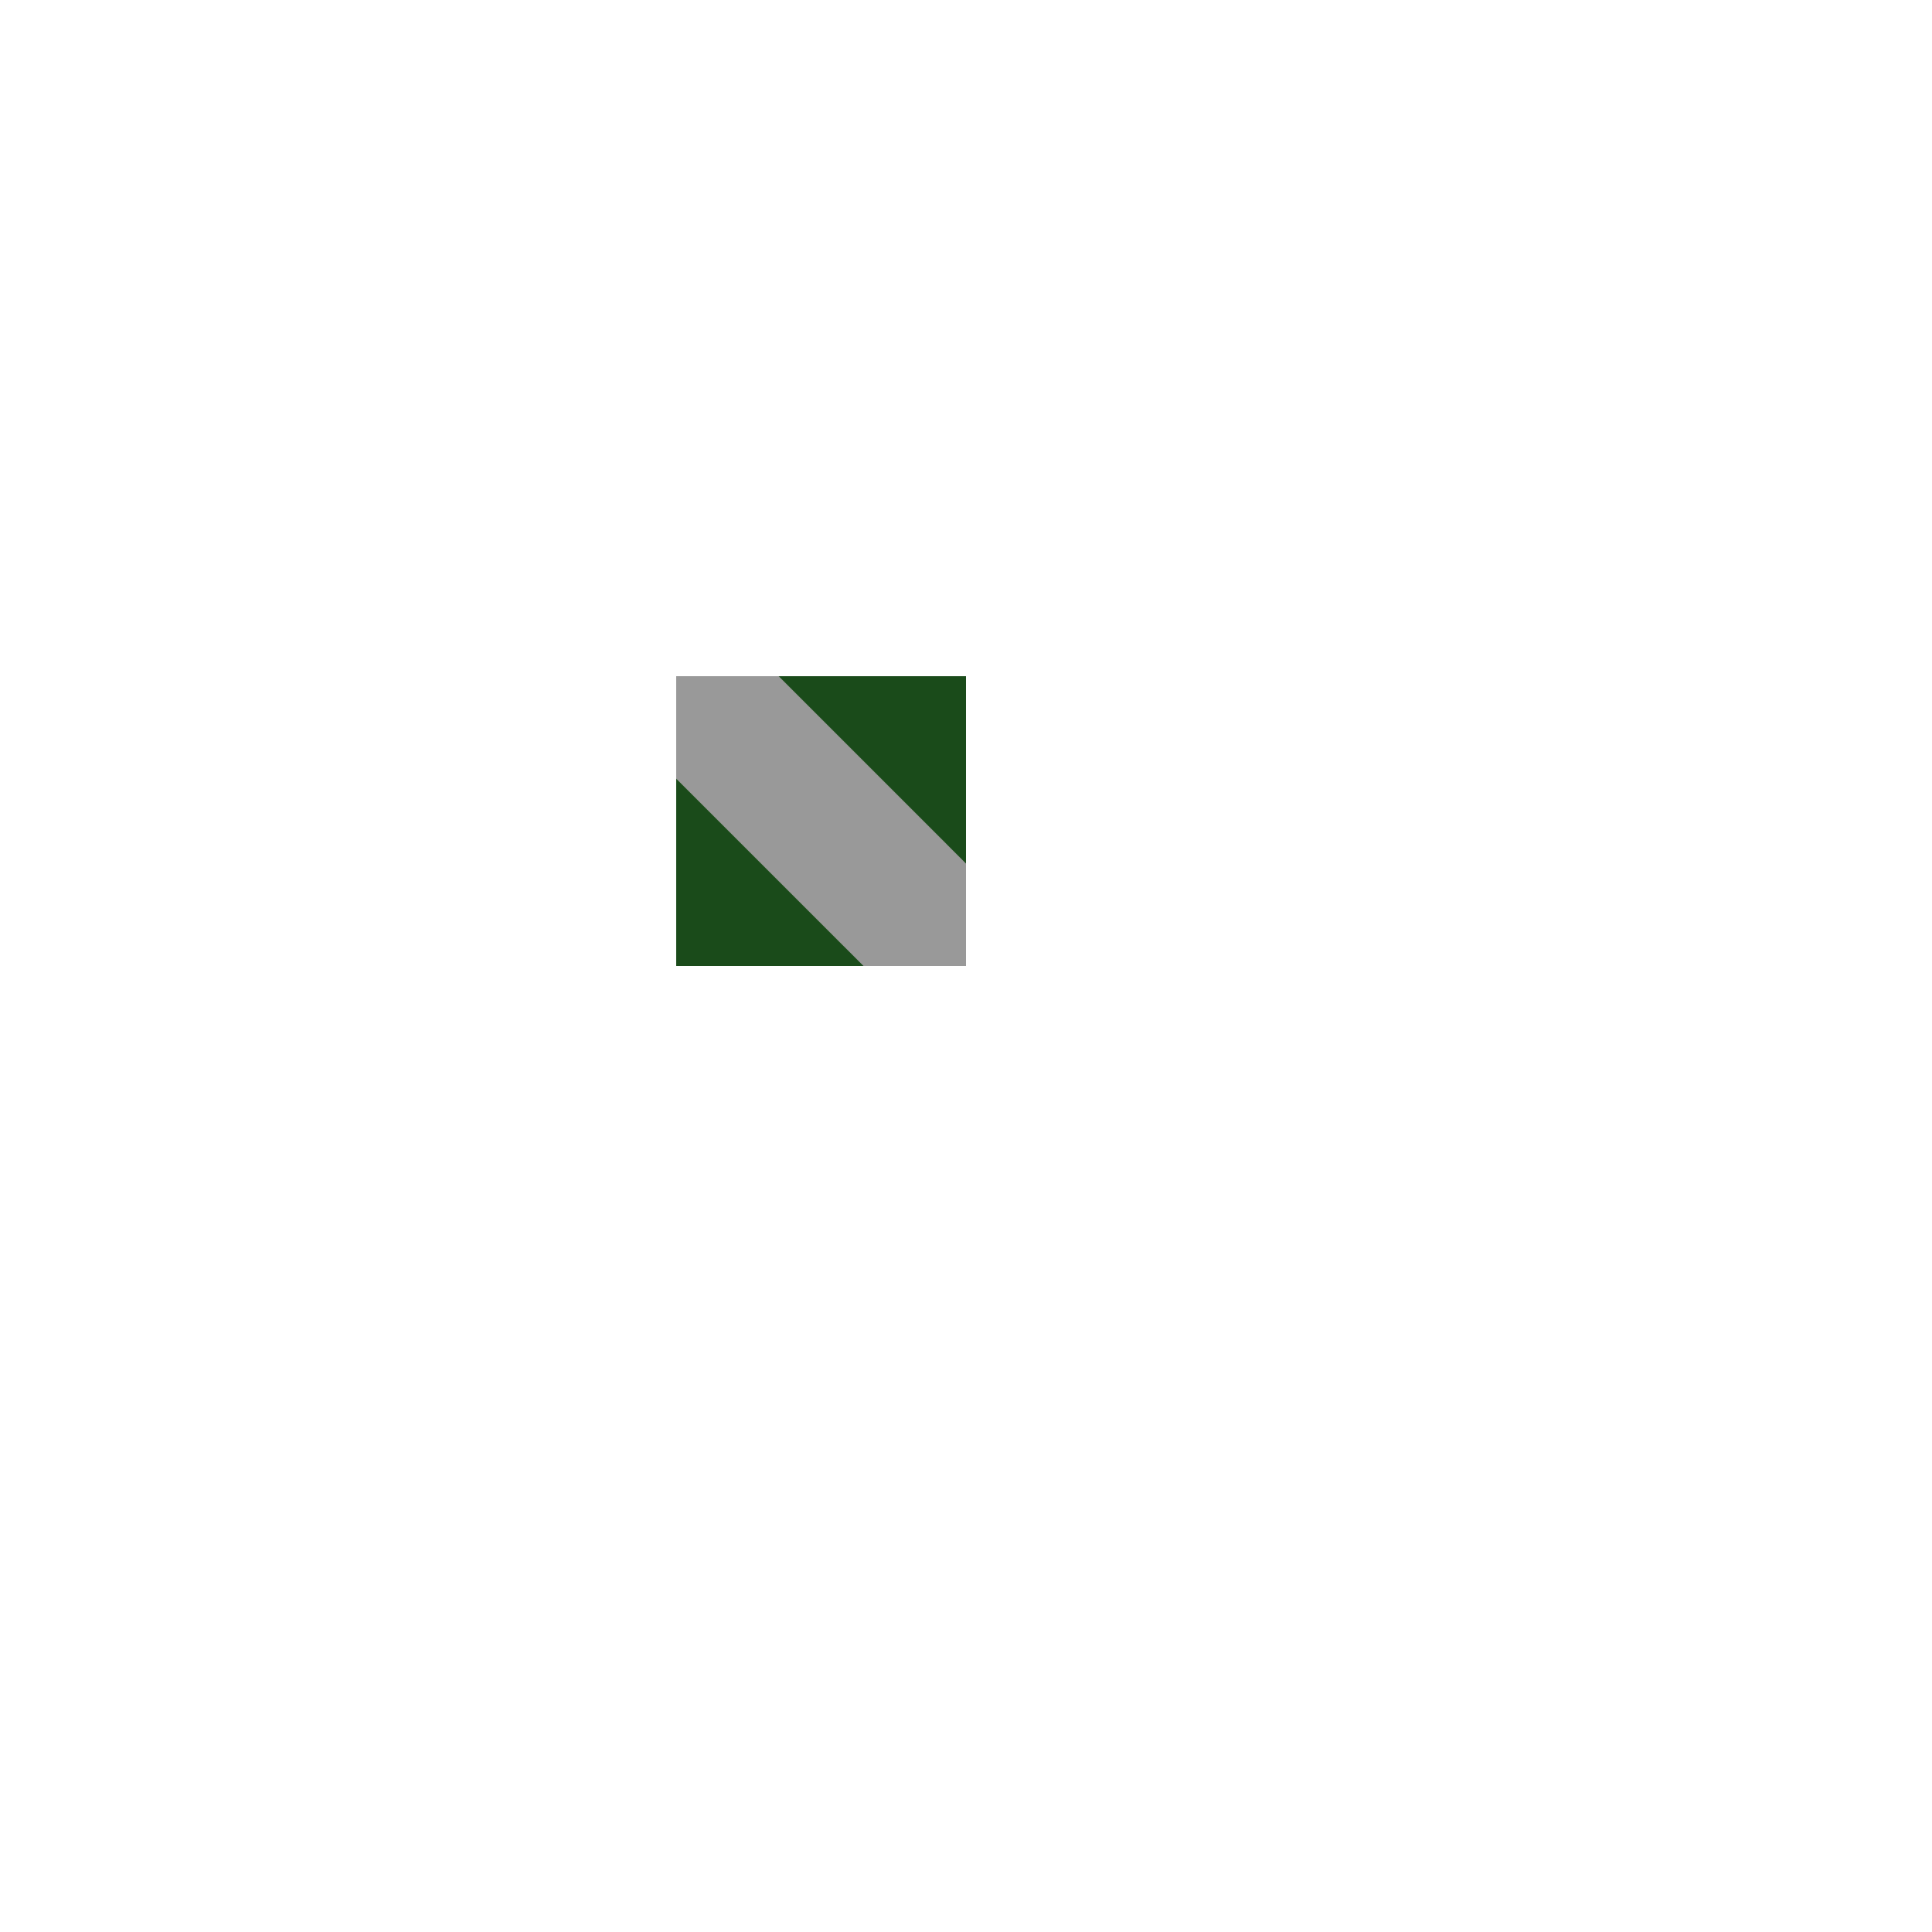 <svg version="1.1" xmlns="http://www.w3.org/2000/svg" xmlns:xlink="http://www.w3.org/1999/xlink" stroke-linecap="round" stroke-linejoin="round" stroke-width="0" fill-rule="evenodd" clip-rule="evenodd" id="ZUcmtx-cnN16_bottom" viewBox="-10000 -10000 20000 20000" width="20mm" height="20mm"><defs><style>.ZUcmtx-cnN16_fr4 {color: #666666;}
.ZUcmtx-cnN16_cu {color: #cccccc;}
.ZUcmtx-cnN16_cf {color: #cc9933;}
.ZUcmtx-cnN16_sm {color: #004200; opacity: 0.749;}
.ZUcmtx-cnN16_ss {color: #ffffff;}
.ZUcmtx-cnN16_sp {color: #999999;}
.ZUcmtx-cnN16_out {color: #000000;}</style><circle cx="0" cy="0" r="750" id="_Z8qQl3EBC1Z_pad-11"/><circle cx="0" cy="0" r="750" id="uPCzw9ZKbFs7_pad-11"/><g id="HymGY3O1_clK_pad-10"><rect x="-2500" y="-750" width="5000" height="1500"/><circle cx="-2500" cy="0" r="750"/><circle cx="2500" cy="0" r="750"/></g><circle cx="0" cy="0" r="500" id="XPJ50e7APB0j_pad-10"/><g id="ZUcmtx-cnN16_bottom_copper"><use xlink:href="#_Z8qQl3EBC1Z_pad-11" x="762.563" y="762.563"/><use xlink:href="#_Z8qQl3EBC1Z_pad-11" x="3237.437" y="3237.437"/><path d="M 762.563 762.563 3237.437 3237.437" fill="none" stroke-width="1500"/></g><g id="ZUcmtx-cnN16_bottom_soldermask"><use xlink:href="#uPCzw9ZKbFs7_pad-11" x="762.563" y="762.563"/><use xlink:href="#uPCzw9ZKbFs7_pad-11" x="3237.437" y="3237.437"/><path d="M 762.563 762.563 3237.437 3237.437" fill="none" stroke-width="1500"/></g><g id="ZUcmtx-cnN16_bottom_solderpaste"><use xlink:href="#HymGY3O1_clK_pad-10" x="2000" y="2000" transform="rotate(45 2000 2000)" /></g><g id="ZUcmtx-cnN16_bottom_drill1"><use xlink:href="#XPJ50e7APB0j_pad-10" x="939.3" y="939.3"/><use xlink:href="#XPJ50e7APB0j_pad-10" x="3061" y="3061"/><use xlink:href="#ZUcmtx-cnN16_bottom_slot-0"/></g><clipPath id="ZUcmtx-cnN16_bottom_outline"><path d="M -10000 -10000 10000 -10000 10000 10000 -10000 10000 -10000 -10000" fill="none" stroke-width="50"/></clipPath><mask id="ZUcmtx-cnN16_bottom_mech-mask"><g fill="#000" stroke="#000"><rect x="-10000" y="-10000" width="20000" height="20000" fill="#fff"/><use xlink:href="#ZUcmtx-cnN16_bottom_drill1"/></g></mask><mask id="ZUcmtx-cnN16_bottom_cf-mask"><g fill="#fff" stroke="#fff"><use xlink:href="#ZUcmtx-cnN16_bottom_soldermask"/></g></mask><mask id="ZUcmtx-cnN16_bottom_sm-mask"><g fill="#000" stroke="#000"><rect x="-10000" y="-10000" width="20000" height="20000" fill="#fff"/><use xlink:href="#ZUcmtx-cnN16_bottom_soldermask"/></g></mask><path id="ZUcmtx-cnN16_bottom_slot-0" d="M 585.747 1292.853 L 2707.447 3414.553 A 500.000 500.000 0 0 0 3414.553 2707.447 L 1292.853 585.747 A 500.000 500.000 0 0 0 585.747 1292.853 Z" fill="#000"/></defs><g transform="translate(0,0) scale(1,-1)"><g mask="url(#ZUcmtx-cnN16_bottom_mech-mask)" clip-path="url(#ZUcmtx-cnN16_bottom_outline)" transform="translate(0,0) scale(-1,1)"><rect x="-10000" y="-10000" width="20000" height="20000" fill="currentColor" class="ZUcmtx-cnN16_fr4"/><use xlink:href="#ZUcmtx-cnN16_bottom_copper" fill="currentColor" stroke="currentColor" class="ZUcmtx-cnN16_cu"/><use xlink:href="#ZUcmtx-cnN16_bottom_copper" fill="currentColor" stroke="currentColor" class="ZUcmtx-cnN16_cf" mask="url(#ZUcmtx-cnN16_bottom_cf-mask)"/><g mask="url(#ZUcmtx-cnN16_bottom_sm-mask)"><rect x="-10000" y="-10000" width="20000" height="20000" fill="currentColor" class="ZUcmtx-cnN16_sm"/></g><use xlink:href="#ZUcmtx-cnN16_bottom_solderpaste" fill="currentColor" stroke="currentColor" class="ZUcmtx-cnN16_sp"/></g></g></svg>